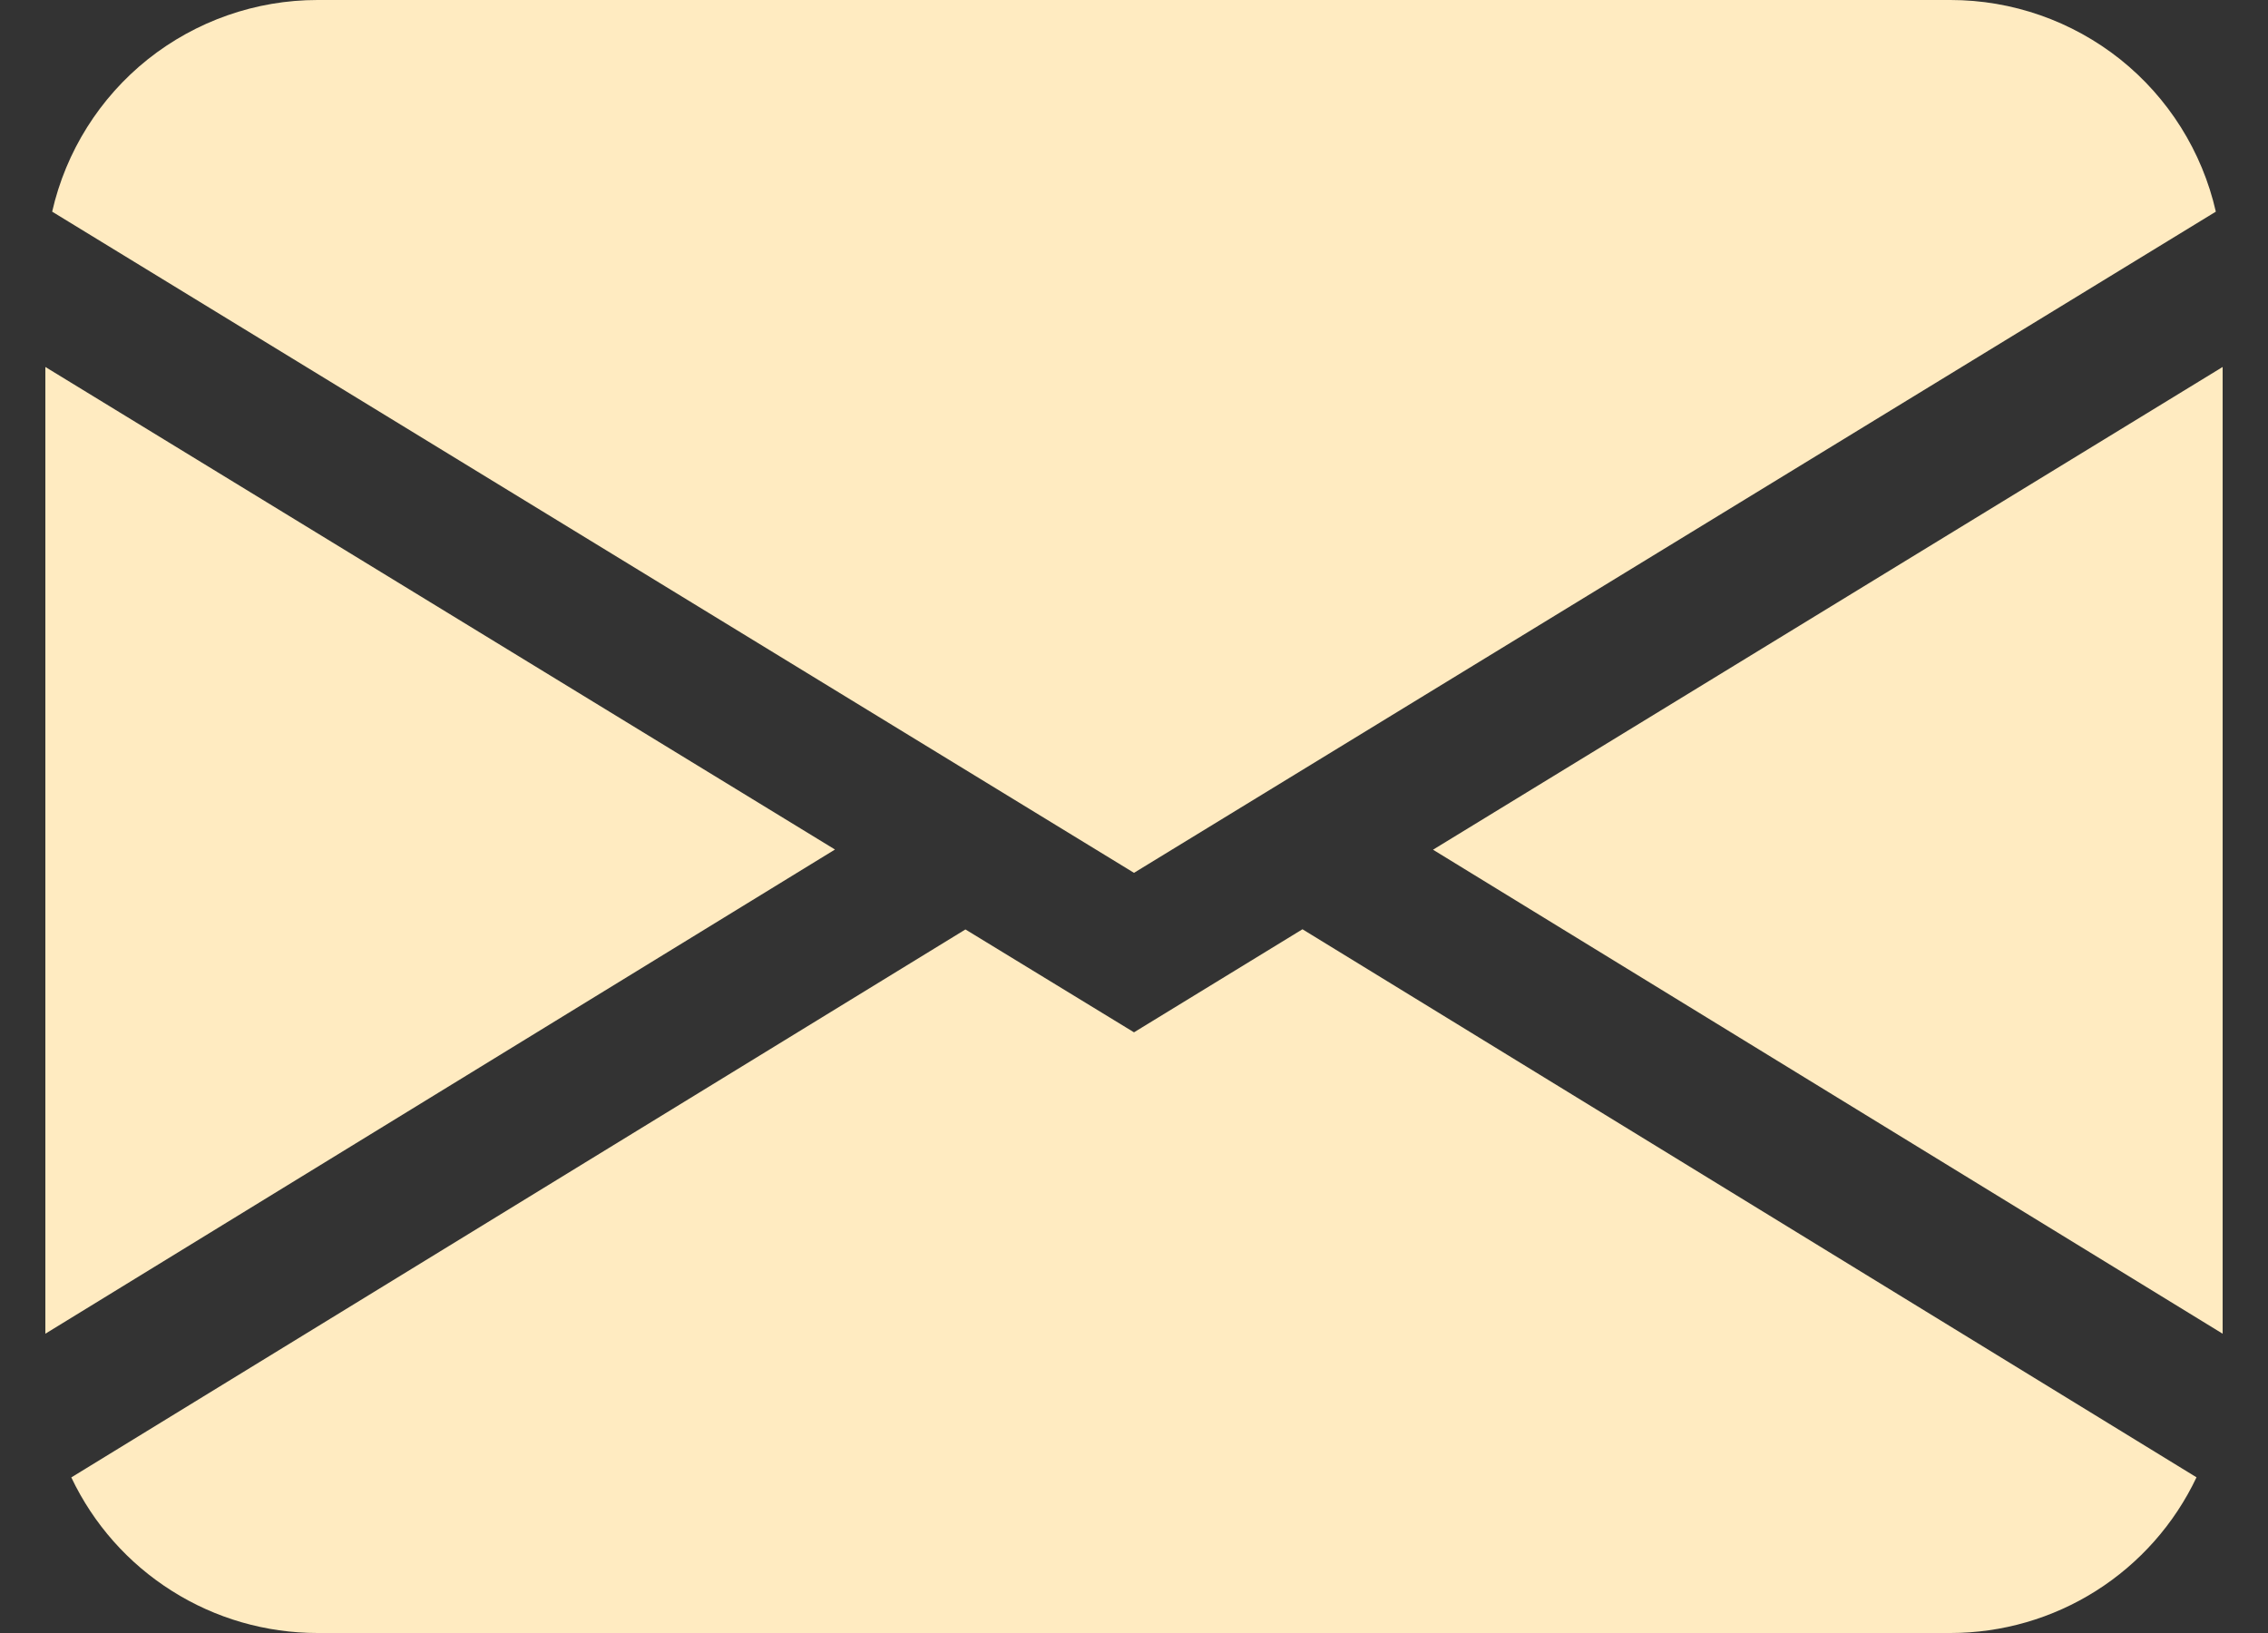 <svg width="25" height="18" viewBox="0 0 25 18" fill="none" xmlns="http://www.w3.org/2000/svg">
<rect x="0" y="0" width="25" height="18" fill="#333333" stroke="none"/>
<path d="M0.575 2.333C0.726 1.67 1.098 1.078 1.629 0.654C2.161 0.231 2.82 -4.57416e-05 3.5 6.80121e-09H21.5C22.18 -4.57416e-05 22.839 0.231 23.371 0.654C23.902 1.078 24.274 1.67 24.425 2.333L12.5 9.621L0.575 2.333ZM0.5 4.045V14.701L9.204 9.364L0.5 4.045ZM10.642 10.245L0.786 16.285C1.03 16.799 1.414 17.233 1.895 17.536C2.375 17.84 2.932 18 3.5 18H21.5C22.068 18 22.625 17.839 23.105 17.535C23.585 17.231 23.969 16.797 24.212 16.284L14.357 10.243L12.5 11.379L10.642 10.245ZM15.796 9.366L24.5 14.701V4.045L15.796 9.366Z" fill="#FFEBC1"/>
</svg>

